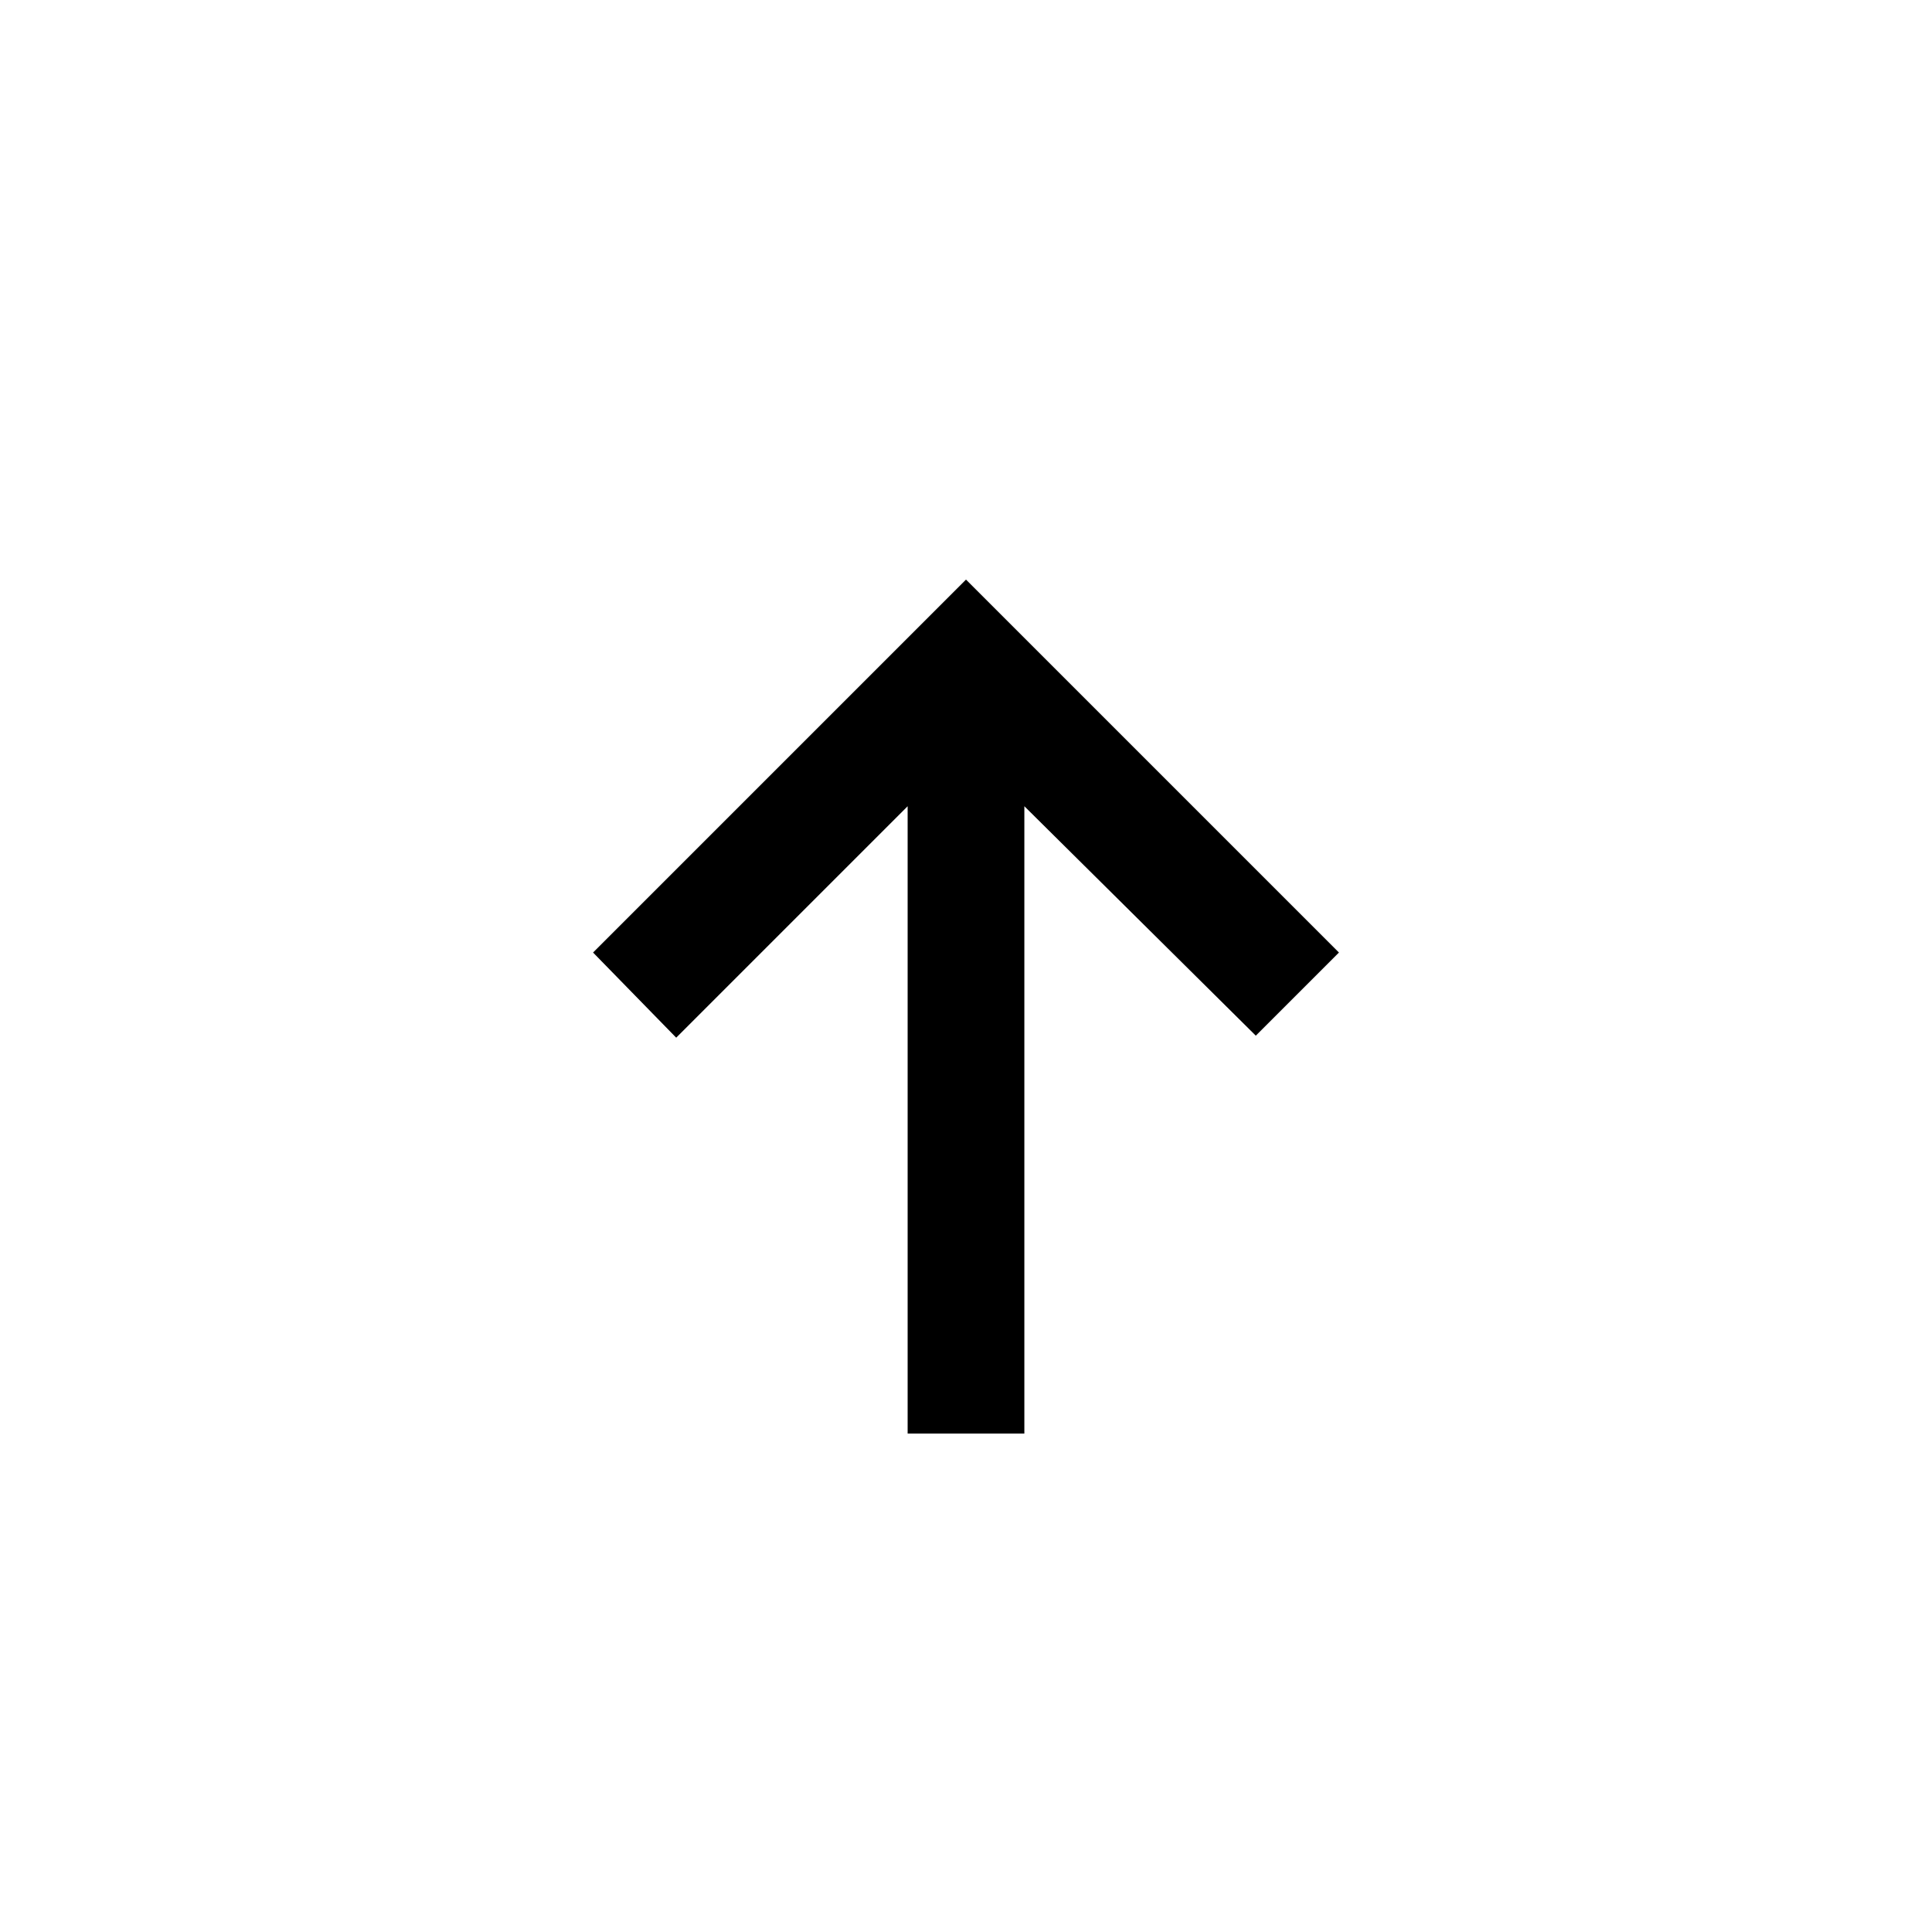 <svg xmlns="http://www.w3.org/2000/svg" height="20" viewBox="0 -960 960 960" width="20"><path d="M451-247.692v-311.692l-115 115-41.308-42.308L480-672l185.308 185.308L624-445.384l-115-114v311.692h-58Z"/></svg>